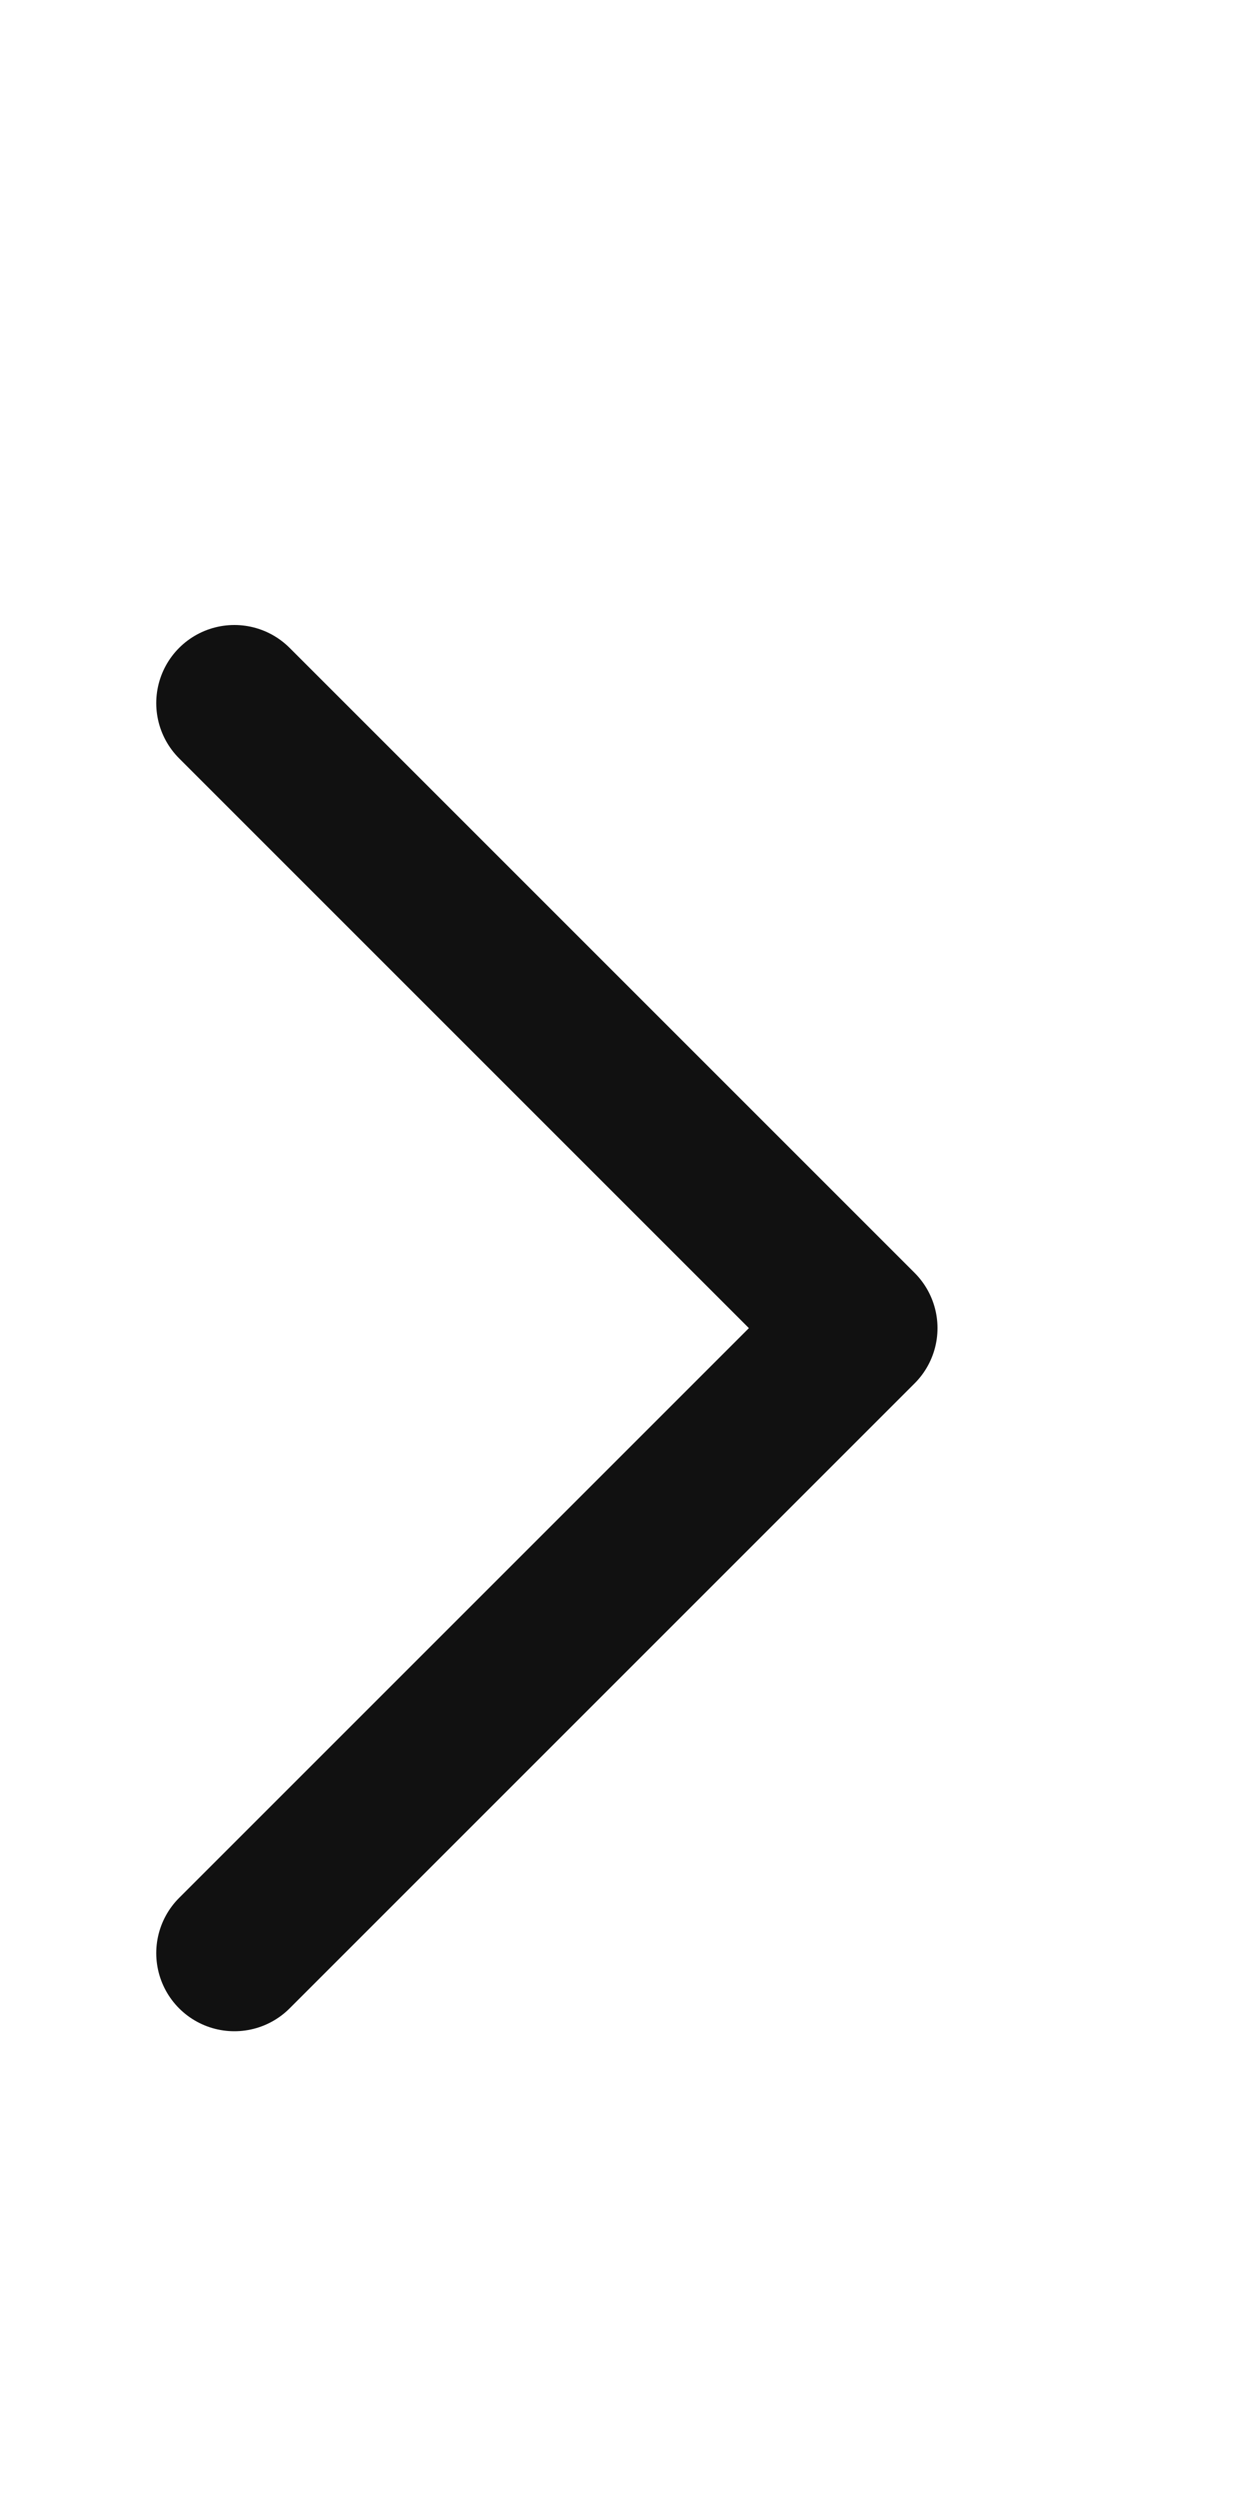 <?xml version="1.0" encoding="UTF-8" standalone="no"?><!DOCTYPE svg PUBLIC "-//W3C//DTD SVG 1.1//EN" "http://www.w3.org/Graphics/SVG/1.1/DTD/svg11.dtd"><svg width="8px" height="16px" version="1.1" xmlns="http://www.w3.org/2000/svg" xmlns:xlink="http://www.w3.org/1999/xlink" xml:space="preserve" xmlns:serif="http://www.serif.com/" style="fill-rule:evenodd;clip-rule:evenodd;stroke-linecap:round;stroke-linejoin:round;"><g transform="matrix(1,0,0,1,-22,-95)"><g id="popupmenu_submenu" transform="matrix(0.5,0,0,1,22,95)"><rect x="0" y="0" width="16" height="16" style="fill:none;"/><g transform="matrix(2,0,0,1,-6,-95)"><path d="M4.5,99.5L8.5,103.5L4.5,107.5" style="fill:none;stroke:rgb(17,17,17);stroke-width:1px;"/></g></g></g></svg>